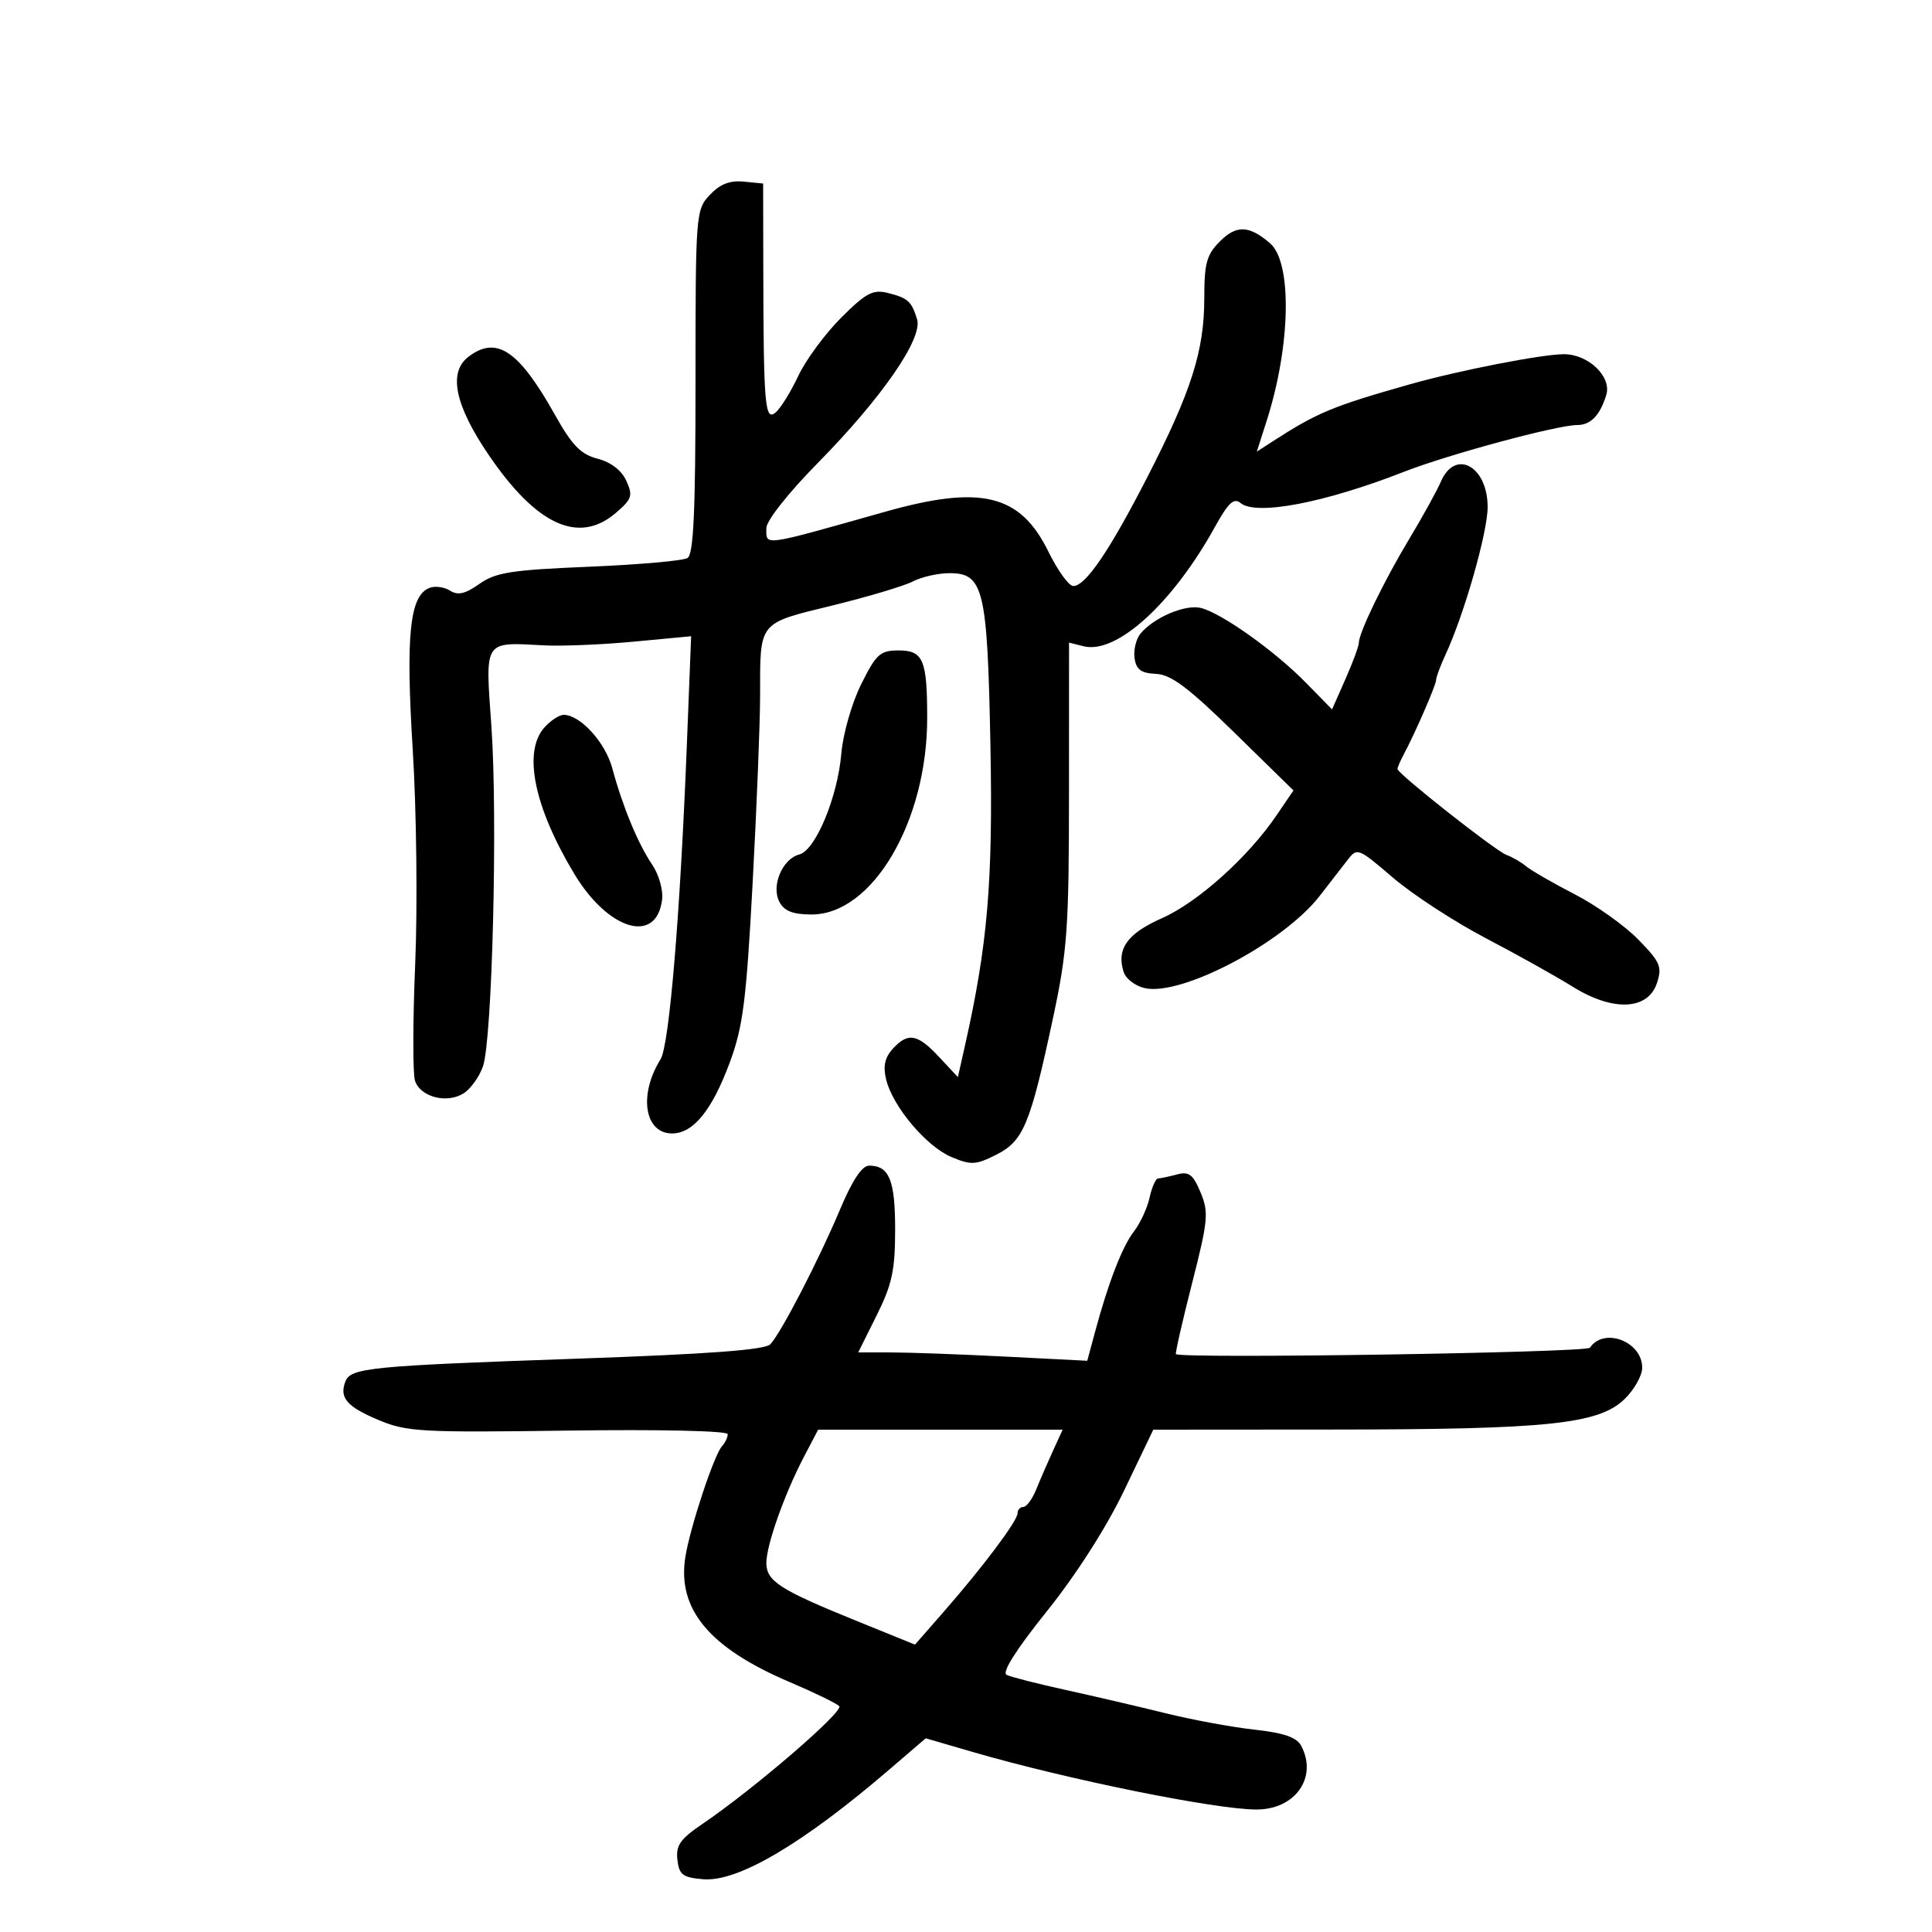 <svg xmlns="http://www.w3.org/2000/svg" width="300" height="300" viewBox="0 0 300 300" version="1.1">
	<path d="M 110.219 30.267 C 108.042 32.584, 108 33.131, 108 59.255 C 108 79.403, 107.697 86.069, 106.757 86.650 C 106.073 87.073, 99.186 87.681, 91.452 88.002 C 79.398 88.502, 76.971 88.882, 74.446 90.666 C 72.238 92.226, 71.096 92.489, 69.886 91.715 C 68.998 91.147, 67.564 90.953, 66.698 91.286 C 63.614 92.469, 62.981 98.587, 64.093 116.478 C 64.675 125.859, 64.846 140.746, 64.473 149.642 C 64.101 158.520, 64.084 166.688, 64.434 167.793 C 65.239 170.329, 69.356 171.419, 71.970 169.787 C 73.067 169.102, 74.427 167.212, 74.994 165.588 C 76.445 161.425, 77.300 126.799, 76.300 112.711 C 75.343 99.234, 75.031 99.710, 84.500 100.212 C 87.250 100.357, 93.509 100.098, 98.409 99.635 L 107.319 98.794 106.654 115.647 C 105.607 142.227, 103.925 162.320, 102.564 164.500 C 99.132 170.001, 100.069 176, 104.361 176 C 107.647 176, 110.564 172.412, 113.319 164.980 C 115.378 159.425, 115.885 155.432, 116.875 137 C 117.510 125.175, 118.029 112.125, 118.028 108 C 118.027 96.407, 117.670 96.853, 129.197 94.033 C 134.745 92.676, 140.396 90.988, 141.756 90.283 C 143.116 89.577, 145.680 89, 147.454 89 C 152.740 89, 153.329 91.488, 153.794 115.810 C 154.197 136.923, 153.368 146.684, 149.837 162.375 L 148.740 167.251 145.820 164.125 C 142.446 160.516, 140.977 160.263, 138.606 162.882 C 137.390 164.227, 137.102 165.585, 137.600 167.632 C 138.621 171.831, 143.866 178.046, 147.763 179.674 C 150.796 180.942, 151.530 180.902, 154.712 179.296 C 158.923 177.170, 159.977 174.624, 163.528 158 C 165.736 147.662, 165.985 144.140, 165.992 123.142 L 166 99.783 168.257 100.350 C 173.378 101.635, 182.084 93.713, 188.690 81.757 C 190.727 78.069, 191.604 77.256, 192.626 78.104 C 195.048 80.114, 205.658 78.090, 218 73.264 C 224.904 70.564, 241.809 66, 244.905 66 C 247 66, 248.449 64.501, 249.420 61.329 C 250.287 58.496, 246.652 55, 242.840 55 C 239.457 55, 226.519 57.526, 219 59.654 C 206.918 63.074, 204.564 64.053, 197.579 68.563 L 195.158 70.127 196.698 65.313 C 200.428 53.655, 200.666 40.735, 197.206 37.767 C 193.963 34.986, 192 34.910, 189.444 37.465 C 187.359 39.550, 187 40.853, 187 46.340 C 187 54.448, 184.990 60.769, 178.203 74 C 172.301 85.506, 168.570 91, 166.657 91 C 165.975 91, 164.237 88.595, 162.795 85.655 C 158.426 76.746, 152.360 75.261, 137.480 79.455 C 118.043 84.934, 119 84.802, 119 82.004 C 119 80.853, 122.389 76.564, 127.005 71.873 C 136.910 61.807, 143.301 52.568, 142.409 49.604 C 141.561 46.788, 140.970 46.258, 137.816 45.479 C 135.544 44.918, 134.434 45.514, 130.599 49.349 C 128.106 51.842, 125.112 55.910, 123.947 58.390 C 122.781 60.869, 121.191 63.426, 120.414 64.072 C 118.774 65.433, 118.558 62.859, 118.522 41.500 L 118.500 28.500 115.469 28.203 C 113.317 27.992, 111.793 28.592, 110.219 30.267 M 72.750 55.392 C 69.593 57.789, 70.605 62.836, 75.777 70.484 C 83.279 81.576, 89.864 84.601, 95.658 79.618 C 98.134 77.488, 98.303 76.961, 97.253 74.656 C 96.514 73.035, 94.861 71.762, 92.797 71.227 C 90.183 70.550, 88.840 69.171, 86.186 64.439 C 80.546 54.382, 77.119 52.075, 72.750 55.392 M 223.756 74.750 C 223.095 76.263, 220.885 80.272, 218.844 83.659 C 214.935 90.146, 211 98.253, 211 99.818 C 211 100.328, 210.064 102.863, 208.919 105.450 L 206.839 110.154 202.733 105.965 C 197.930 101.065, 189.701 95.214, 186.475 94.404 C 184.071 93.801, 179.178 95.875, 177.100 98.379 C 176.411 99.210, 175.994 100.927, 176.173 102.195 C 176.426 103.977, 177.180 104.531, 179.500 104.639 C 181.841 104.747, 184.516 106.751, 191.674 113.758 L 200.848 122.738 198.209 126.619 C 193.798 133.107, 185.990 140.115, 180.432 142.573 C 175.037 144.958, 173.339 147.342, 174.478 150.931 C 174.815 151.992, 176.308 153.124, 177.795 153.446 C 183.527 154.685, 199.273 146.378, 204.895 139.150 C 206.328 137.308, 208.236 134.847, 209.136 133.682 C 210.770 131.566, 210.782 131.571, 216.333 136.313 C 219.391 138.926, 225.854 143.137, 230.696 145.671 C 235.538 148.205, 241.609 151.595, 244.187 153.203 C 250.443 157.106, 255.888 156.880, 257.286 152.659 C 258.126 150.125, 257.813 149.393, 254.402 145.900 C 252.298 143.745, 247.860 140.583, 244.539 138.873 C 241.217 137.162, 237.825 135.210, 237 134.534 C 236.175 133.857, 234.797 133.057, 233.938 132.756 C 232.272 132.171, 217 120.133, 217 119.405 C 217 119.167, 217.418 118.191, 217.928 117.236 C 219.737 113.854, 223 106.357, 223 105.585 C 223 105.155, 223.657 103.384, 224.460 101.651 C 227.372 95.368, 231 82.653, 231 78.733 C 231 72.391, 225.990 69.636, 223.756 74.750 M 133.723 106.250 C 132.269 109.175, 130.905 113.935, 130.643 117 C 130.061 123.799, 126.639 132.020, 124.117 132.680 C 121.472 133.371, 119.709 137.587, 121.031 140.057 C 121.792 141.479, 123.133 142, 126.032 142 C 135.483 142, 143.979 127.557, 143.974 111.500 C 143.972 102.462, 143.356 101, 139.550 101 C 136.667 101, 136.062 101.545, 133.723 106.250 M 84.555 112.939 C 81.169 116.680, 82.898 125.238, 89.140 135.637 C 94.468 144.514, 101.973 146.714, 102.817 139.647 C 102.991 138.189, 102.291 135.759, 101.263 134.248 C 99.076 131.036, 96.670 125.221, 95.080 119.304 C 93.997 115.276, 90.105 111, 87.520 111 C 86.855 111, 85.520 111.873, 84.555 112.939 M 130.465 187.750 C 127.177 195.577, 121.303 206.944, 119.619 208.735 C 118.795 209.612, 110.046 210.263, 89.479 210.979 C 57.430 212.095, 54.448 212.390, 53.628 214.527 C 52.663 217.042, 53.856 218.428, 58.764 220.491 C 63.148 222.335, 65.342 222.457, 88.250 222.141 C 102.512 221.944, 113 222.181, 113 222.700 C 113 223.195, 112.605 224.028, 112.123 224.550 C 110.889 225.888, 107.163 237.131, 106.425 241.746 C 105.127 249.862, 110.119 255.865, 122.574 261.169 C 126.383 262.791, 129.866 264.480, 130.312 264.921 C 131.111 265.711, 117.044 277.822, 108.984 283.285 C 105.622 285.564, 104.931 286.565, 105.187 288.785 C 105.457 291.126, 106.011 291.542, 109.204 291.808 C 114.575 292.254, 124.660 286.304, 138.122 274.748 L 143.745 269.922 151.122 272.068 C 165.689 276.304, 188.579 280.948, 195.061 280.982 C 201.122 281.013, 204.664 275.978, 202.036 271.068 C 201.338 269.764, 199.337 269.076, 194.786 268.577 C 191.329 268.198, 185.125 267.053, 181 266.032 C 176.875 265.011, 169.900 263.386, 165.500 262.421 C 161.100 261.455, 156.961 260.399, 156.303 260.072 C 155.535 259.692, 157.782 256.145, 162.560 250.190 C 167.104 244.526, 171.784 237.211, 174.550 231.450 L 179.085 222 207.293 221.980 C 240.342 221.957, 248.206 221.135, 252.224 217.285 C 253.751 215.823, 255 213.611, 255 212.370 C 255 208.305, 249.058 206.039, 246.881 209.274 C 246.365 210.041, 183.344 211.011, 182.597 210.264 C 182.467 210.134, 183.593 205.194, 185.099 199.287 C 187.599 189.483, 187.714 188.252, 186.421 185.156 C 185.250 182.354, 184.613 181.870, 182.752 182.369 C 181.513 182.701, 180.198 182.979, 179.829 182.986 C 179.461 182.994, 178.867 184.329, 178.510 185.953 C 178.154 187.577, 177.063 189.940, 176.087 191.203 C 174.263 193.562, 172.101 199.151, 170.015 206.900 L 168.830 211.300 156.165 210.654 C 149.199 210.299, 141.197 210.006, 138.383 210.004 L 133.265 210 136.129 204.250 C 138.518 199.453, 138.993 197.249, 138.996 190.950 C 139 183.250, 138.085 181, 134.950 181 C 133.860 181, 132.338 183.290, 130.465 187.750 M 124.817 226.250 C 121.802 232.012, 119 239.931, 119 242.689 C 119 245.507, 121.076 246.849, 132.789 251.605 L 142.079 255.376 146.467 250.359 C 152.641 243.302, 158 236.160, 158 234.991 C 158 234.446, 158.406 234, 158.902 234 C 159.398 234, 160.305 232.762, 160.918 231.250 C 161.530 229.738, 162.701 227.037, 163.519 225.250 L 165.006 222 146.023 222 L 127.041 222 124.817 226.250" stroke="none" fill="black" fill-rule="evenodd"/>
</svg>